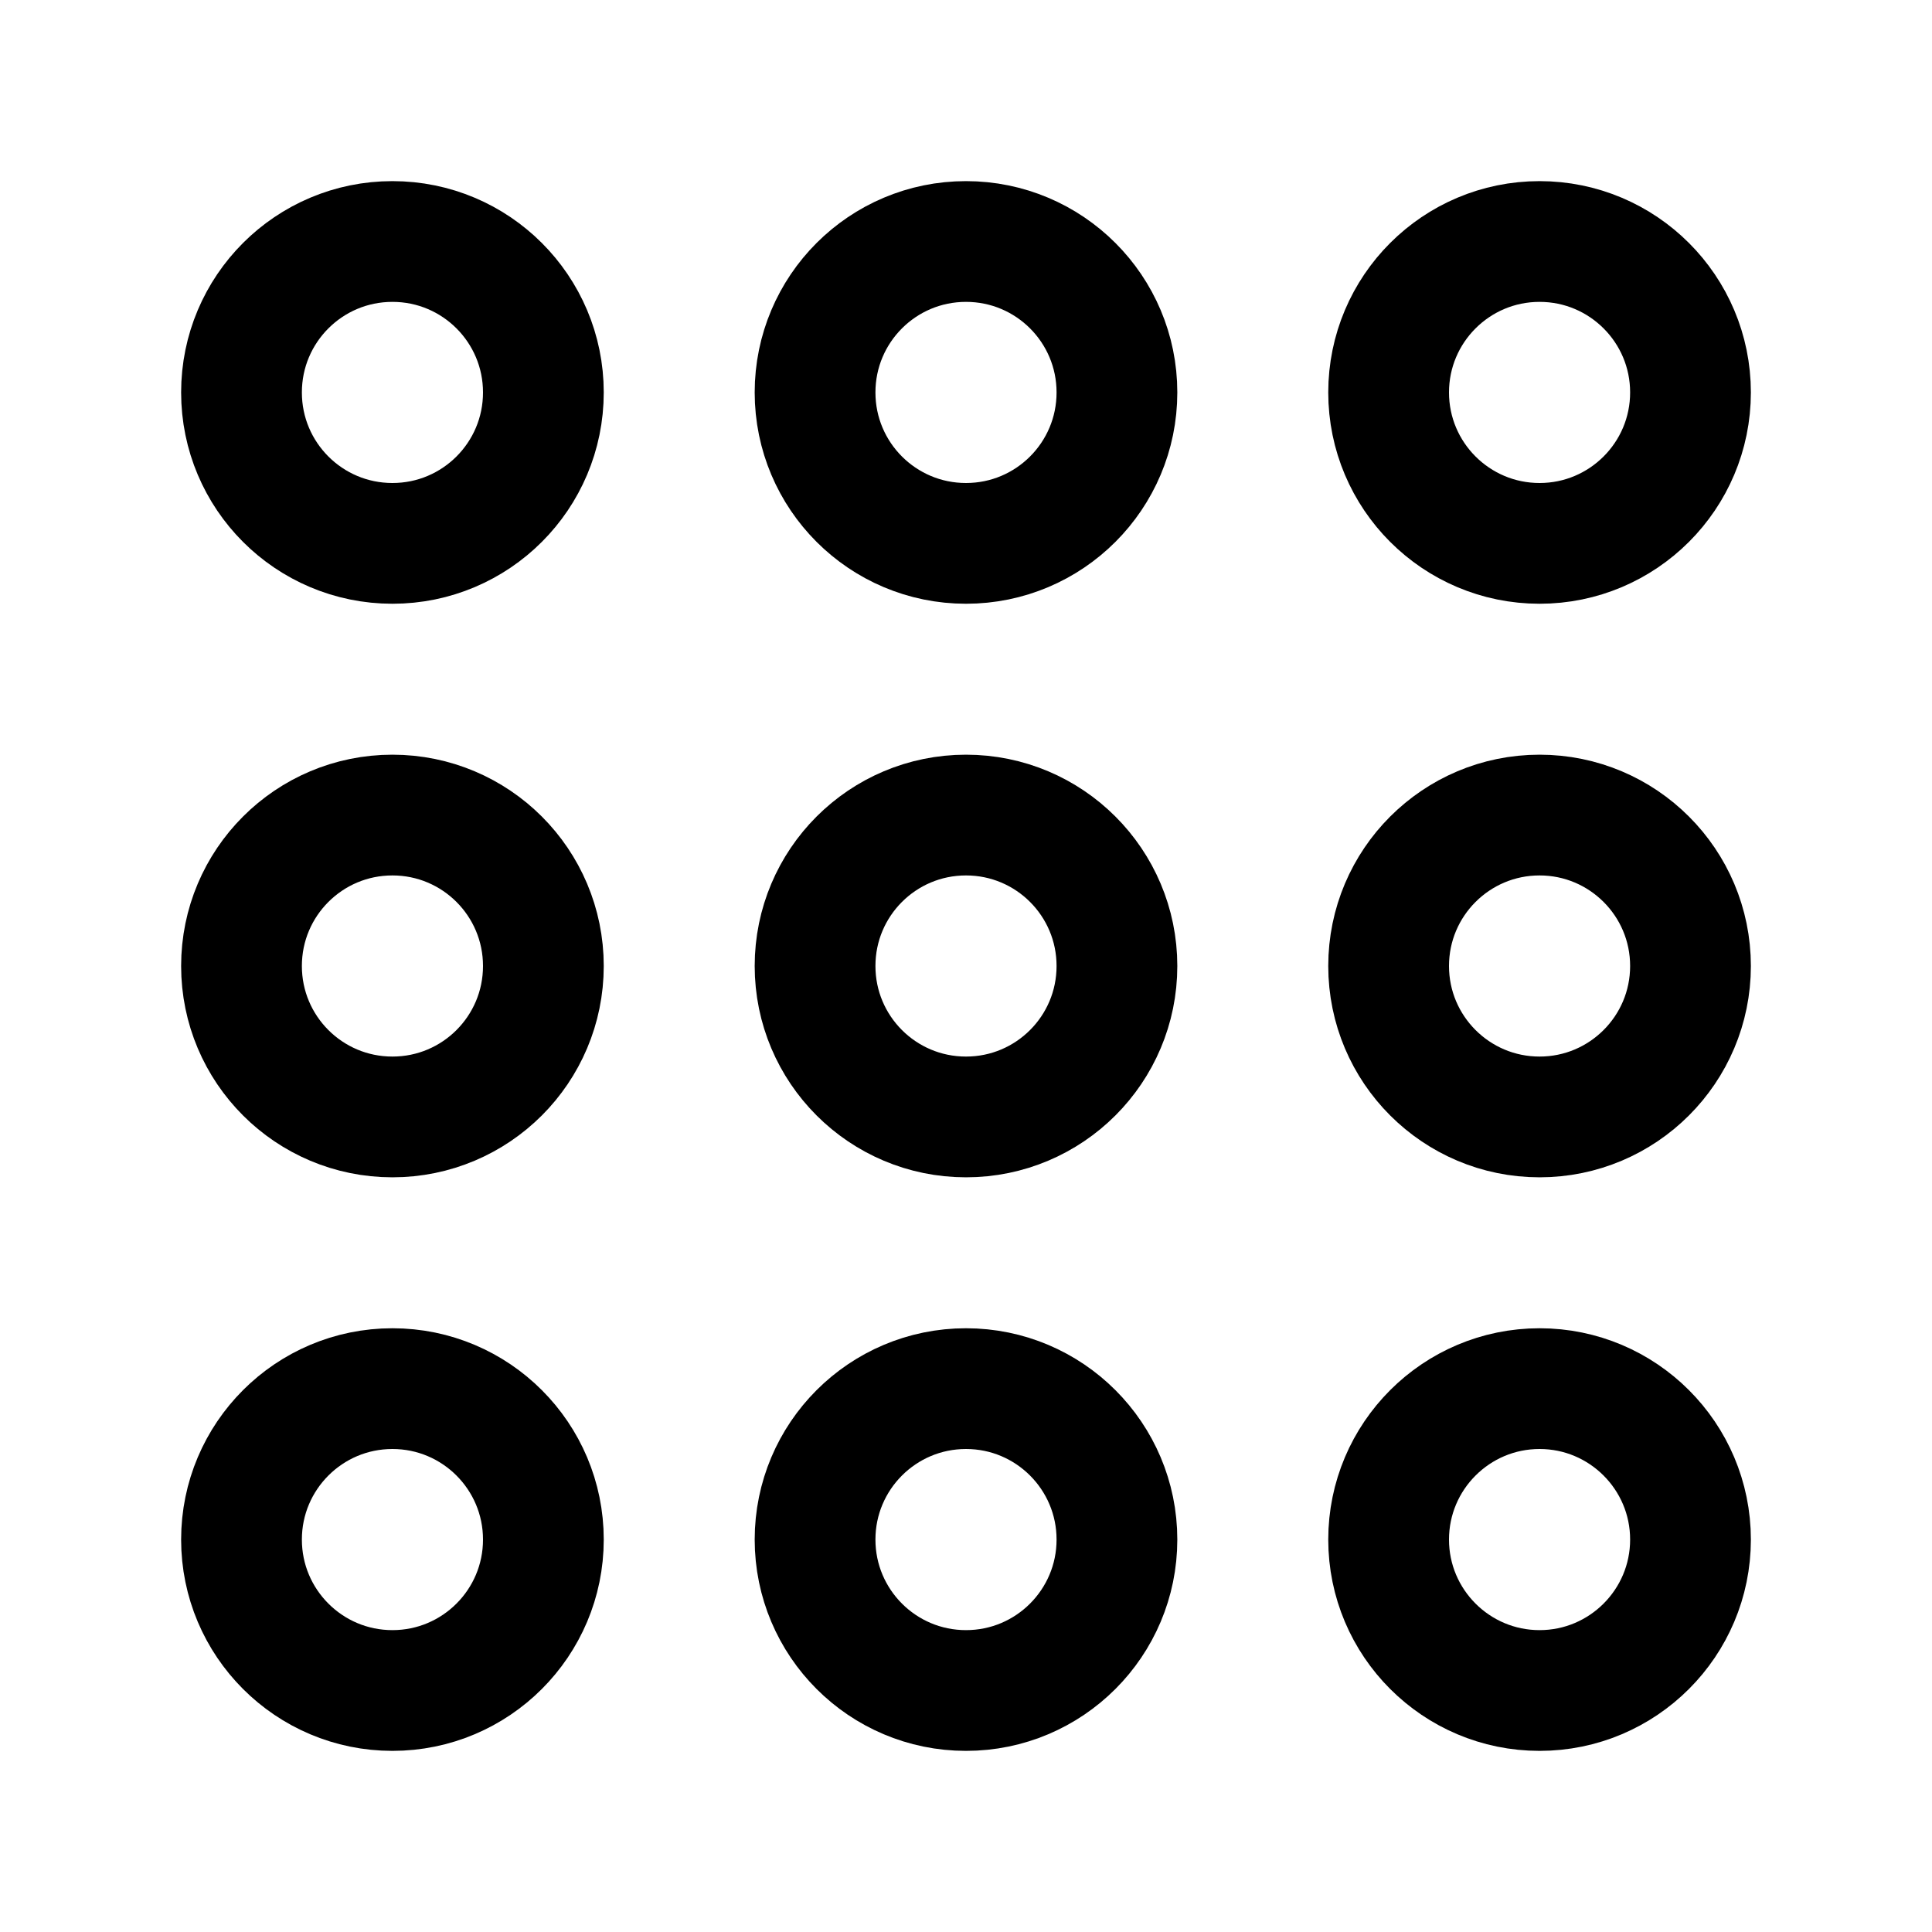 <svg width="24" height="24" viewBox="0 0 24 24" fill="none" xmlns="http://www.w3.org/2000/svg">
<path d="M6.75 4.875C6.75 3.839 5.911 3 4.875 3C3.839 3 3 3.839 3 4.875C3 5.911 3.839 6.75 4.875 6.75C5.911 6.75 6.75 5.911 6.75 4.875Z" stroke="black" stroke-width="1.5" stroke-miterlimit="10"/>
<path d="M13.875 4.875C13.875 3.839 13.036 3 12 3C10.964 3 10.125 3.839 10.125 4.875C10.125 5.911 10.964 6.75 12 6.75C13.036 6.75 13.875 5.911 13.875 4.875Z" stroke="black" stroke-width="1.5" stroke-miterlimit="10"/>
<path d="M21 4.875C21 3.839 20.16 3 19.125 3C18.09 3 17.25 3.839 17.25 4.875C17.25 5.911 18.09 6.75 19.125 6.75C20.16 6.75 21 5.911 21 4.875Z" stroke="black" stroke-width="1.5" stroke-miterlimit="10"/>
<path d="M6.75 12C6.75 10.964 5.911 10.125 4.875 10.125C3.839 10.125 3 10.964 3 12C3 13.036 3.839 13.875 4.875 13.875C5.911 13.875 6.75 13.036 6.75 12Z" stroke="black" stroke-width="1.5" stroke-miterlimit="10"/>
<path d="M13.875 12C13.875 10.964 13.036 10.125 12 10.125C10.964 10.125 10.125 10.964 10.125 12C10.125 13.036 10.964 13.875 12 13.875C13.036 13.875 13.875 13.036 13.875 12Z" stroke="black" stroke-width="1.5" stroke-miterlimit="10"/>
<path d="M21 12C21 10.964 20.16 10.125 19.125 10.125C18.09 10.125 17.25 10.964 17.25 12C17.25 13.036 18.09 13.875 19.125 13.875C20.16 13.875 21 13.036 21 12Z" stroke="black" stroke-width="1.5" stroke-miterlimit="10"/>
<path d="M6.75 19.125C6.75 18.09 5.911 17.25 4.875 17.25C3.839 17.25 3 18.09 3 19.125C3 20.16 3.839 21 4.875 21C5.911 21 6.75 20.16 6.75 19.125Z" stroke="black" stroke-width="1.5" stroke-miterlimit="10"/>
<path d="M13.875 19.125C13.875 18.09 13.036 17.25 12 17.25C10.964 17.25 10.125 18.09 10.125 19.125C10.125 20.16 10.964 21 12 21C13.036 21 13.875 20.16 13.875 19.125Z" stroke="black" stroke-width="1.5" stroke-miterlimit="10"/>
<path d="M21 19.125C21 18.09 20.16 17.25 19.125 17.25C18.09 17.25 17.25 18.09 17.25 19.125C17.25 20.16 18.09 21 19.125 21C20.16 21 21 20.16 21 19.125Z" stroke="black" stroke-width="1.5" stroke-miterlimit="10"/>
</svg>
